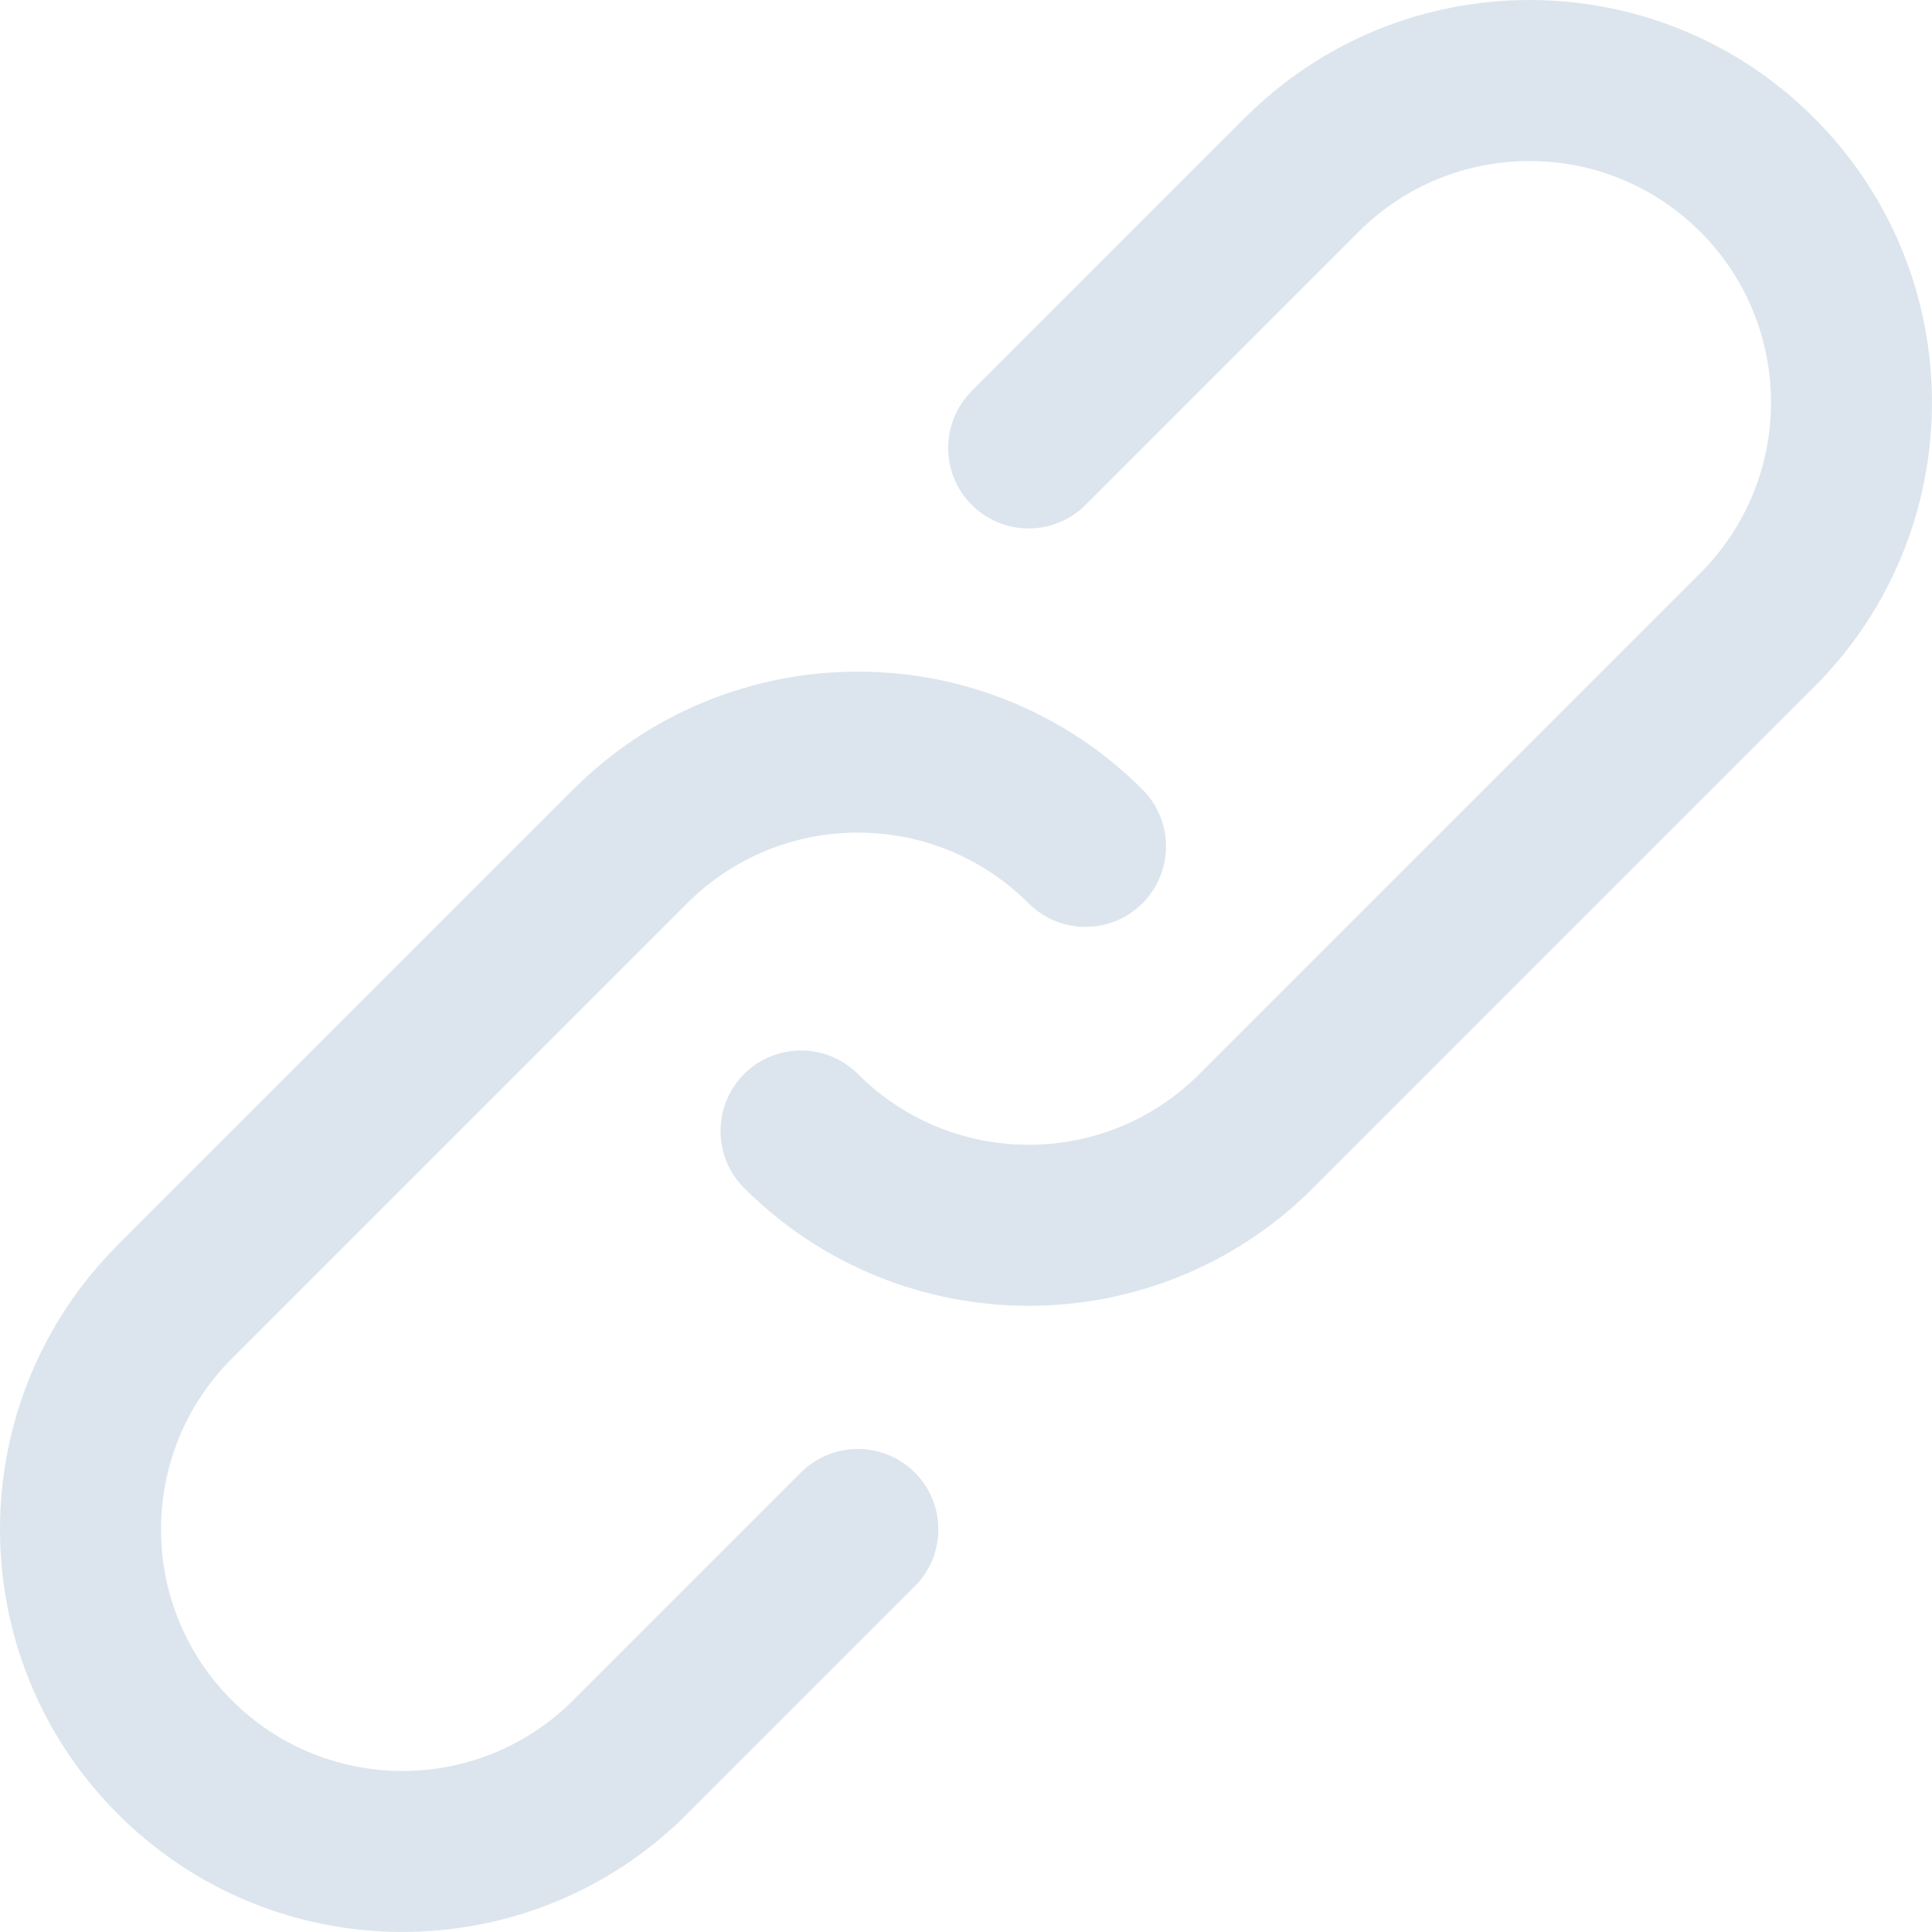 <svg width="24" height="24" viewBox="0 0 24 24" fill="none" xmlns="http://www.w3.org/2000/svg">
<g clip-path="url(#clip0_259_12441)">
<path d="M9.949 18.292L7.121 21.12C5.949 22.293 4.05 22.293 2.879 21.12C1.707 19.949 1.707 18.05 2.879 16.878L8.536 11.221C9.707 10.05 11.606 10.05 12.777 11.221C13.168 11.612 13.801 11.612 14.192 11.221C14.582 10.831 14.582 10.198 14.192 9.807C12.239 7.855 9.074 7.855 7.121 9.807L1.464 15.464C-0.488 17.417 -0.488 20.582 1.464 22.534C3.417 24.488 6.582 24.488 8.536 22.534L11.364 19.706C11.754 19.316 11.754 18.683 11.364 18.292C10.973 17.902 10.34 17.902 9.949 18.292Z" fill="#DCE5ED"/>
<path d="M22.535 1.464C20.583 -0.488 17.417 -0.488 15.464 1.464L12.071 4.857C11.681 5.248 11.681 5.881 12.071 6.272C12.462 6.662 13.095 6.662 13.485 6.272L16.878 2.879C18.05 1.707 19.95 1.707 21.121 2.879C22.293 4.05 22.293 5.949 21.121 7.12L14.899 13.342C13.728 14.514 11.829 14.514 10.657 13.342C10.267 12.952 9.634 12.952 9.243 13.342C8.853 13.733 8.853 14.366 9.243 14.757C11.196 16.709 14.361 16.709 16.313 14.757L22.535 8.535C24.488 6.582 24.488 3.417 22.535 1.464Z" fill="#DCE5ED"/>
</g>
<defs>
<clipPath id="clip0_259_12441">
<rect width="24" height="24" fill="white"/>
</clipPath>
</defs>
</svg>
